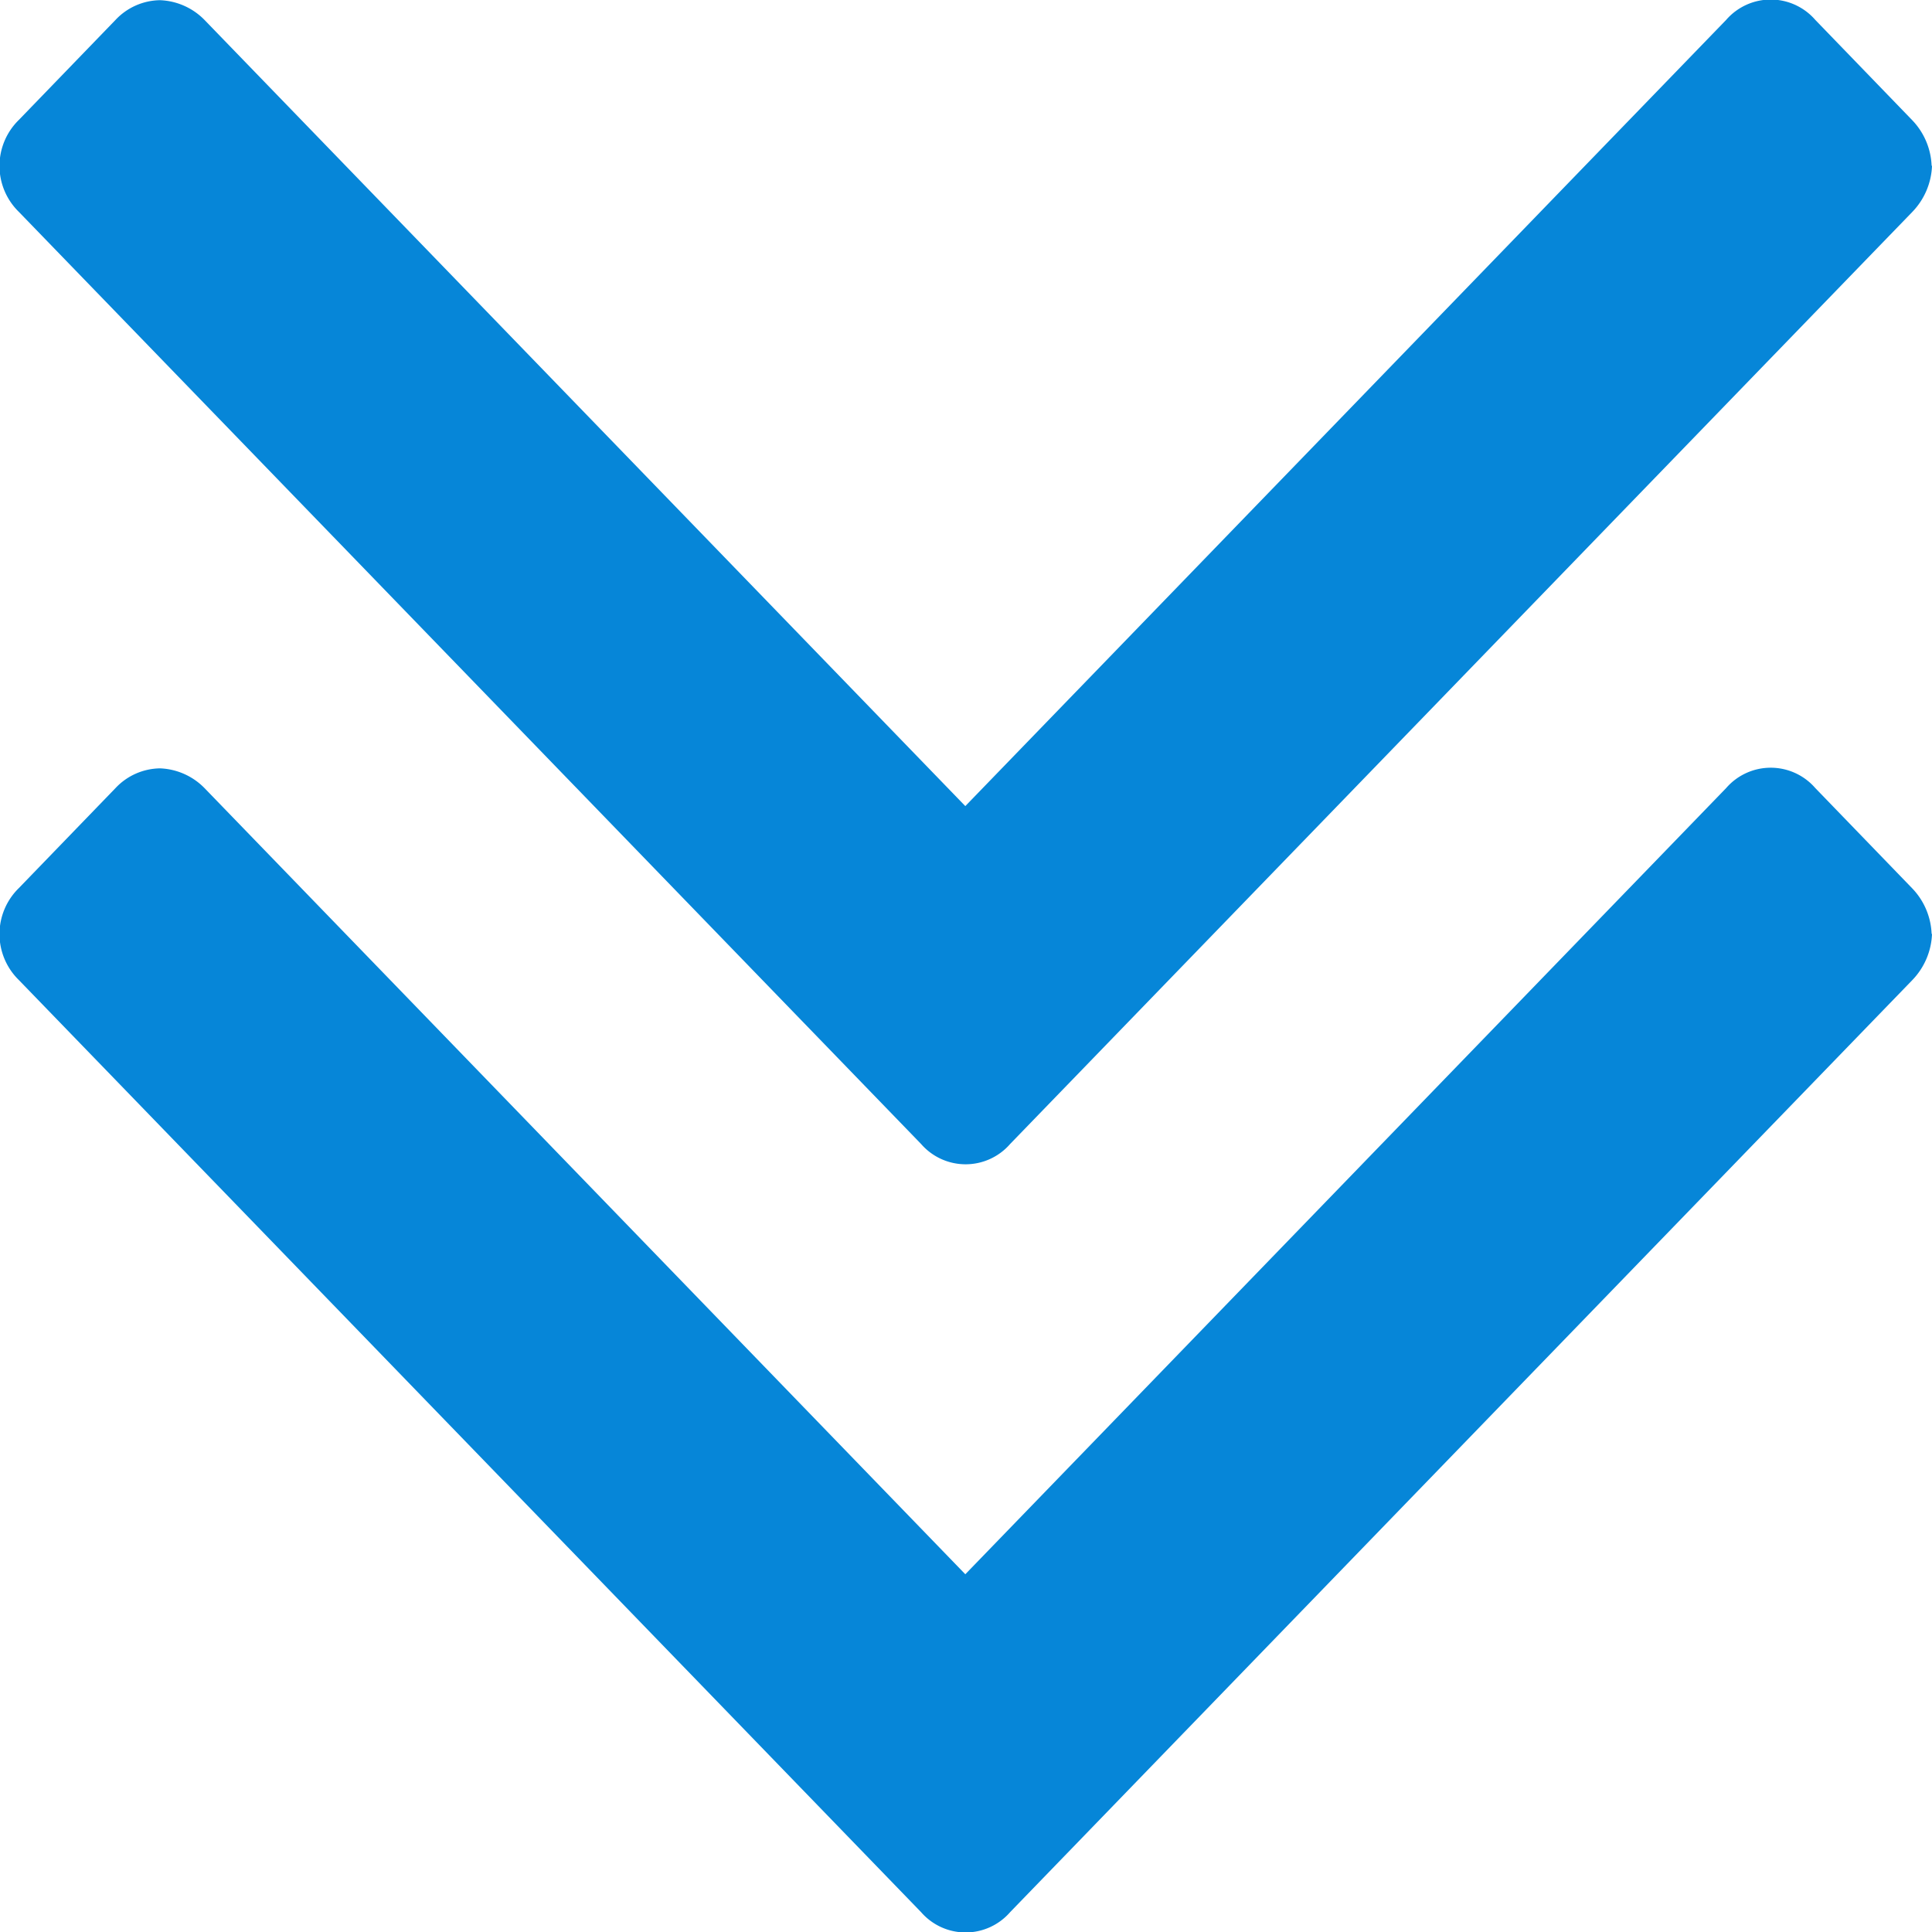 <svg xmlns="http://www.w3.org/2000/svg" width="9.829" height="9.829" viewBox="0 0 9.829 9.829"><path d="M243.885,238.808a.357.357,0,0,1-.1.234l-4.59,4.742a.3.3,0,0,1-.453,0l-4.59-4.742a.327.327,0,0,1,0-.468l.492-.509a.316.316,0,0,1,.226-.1.334.334,0,0,1,.226.1l3.871,4,3.871-4a.3.3,0,0,1,.453,0l.492.509a.354.354,0,0,1,.1.233Zm0-3.908a.357.357,0,0,1-.1.234l-4.59,4.742a.3.3,0,0,1-.453,0l-4.59-4.742a.327.327,0,0,1,0-.468l.492-.509a.316.316,0,0,1,.226-.1.334.334,0,0,1,.226.1l3.871,4,3.871-4a.3.3,0,0,1,.453,0l.492.509a.354.354,0,0,1,.1.233Z" transform="translate(-234.056 -234.056)" fill="#0686d8"/></svg>